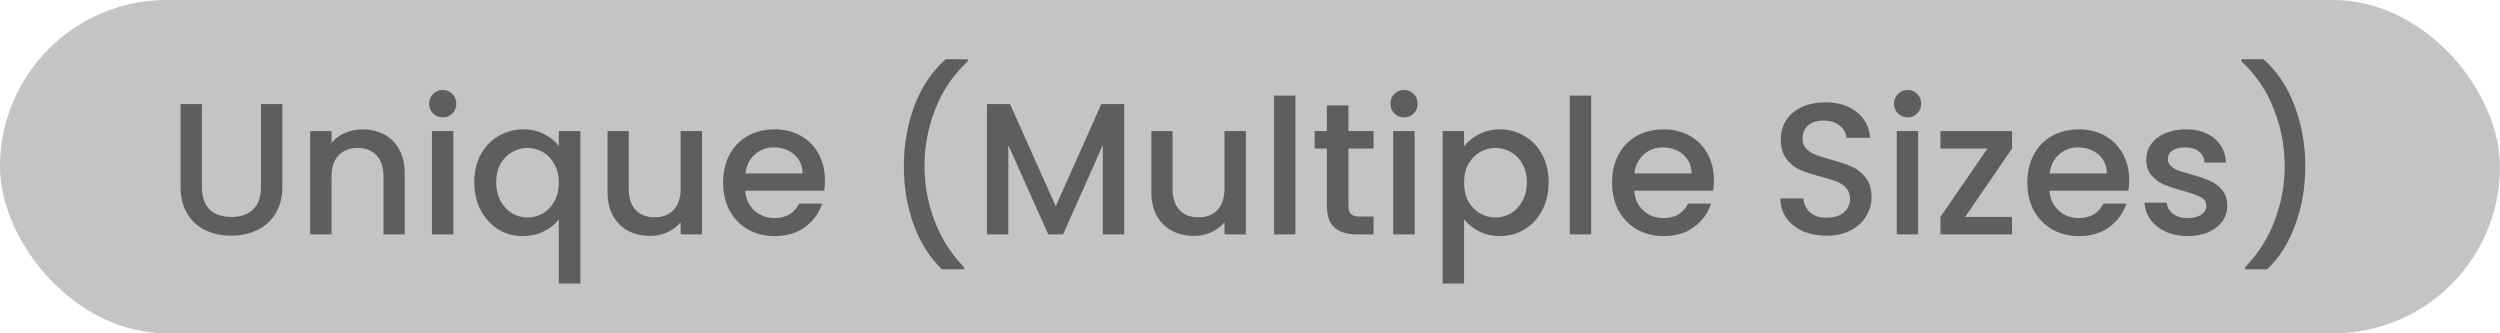<svg width="480" height="64" viewBox="0 0 480 64" fill="none" xmlns="http://www.w3.org/2000/svg">
<rect width="480" height="64" rx="32" fill="#C4C4C4"/>
<path d="M38.768 19.98V35.928C38.768 37.824 39.26 39.252 40.244 40.212C41.252 41.172 42.644 41.652 44.42 41.652C46.22 41.652 47.612 41.172 48.596 40.212C49.604 39.252 50.108 37.824 50.108 35.928V19.98H54.212V35.856C54.212 37.896 53.768 39.624 52.88 41.04C51.992 42.456 50.804 43.512 49.316 44.208C47.828 44.904 46.184 45.252 44.384 45.252C42.584 45.252 40.94 44.904 39.452 44.208C37.988 43.512 36.824 42.456 35.96 41.04C35.096 39.624 34.664 37.896 34.664 35.856V19.98H38.768ZM69.564 24.84C71.124 24.84 72.516 25.164 73.74 25.812C74.987 26.46 75.96 27.42 76.656 28.692C77.352 29.964 77.7 31.5 77.7 33.3V45H73.632V33.912C73.632 32.136 73.188 30.78 72.299 29.844C71.412 28.884 70.2 28.404 68.663 28.404C67.127 28.404 65.903 28.884 64.992 29.844C64.103 30.78 63.66 32.136 63.66 33.912V45H59.556V25.164H63.66V27.432C64.332 26.616 65.183 25.98 66.216 25.524C67.272 25.068 68.388 24.84 69.564 24.84ZM85.022 22.536C84.278 22.536 83.654 22.284 83.15 21.78C82.646 21.276 82.394 20.652 82.394 19.908C82.394 19.164 82.646 18.54 83.15 18.036C83.654 17.532 84.278 17.28 85.022 17.28C85.742 17.28 86.354 17.532 86.858 18.036C87.362 18.54 87.614 19.164 87.614 19.908C87.614 20.652 87.362 21.276 86.858 21.78C86.354 22.284 85.742 22.536 85.022 22.536ZM87.038 25.164V45H82.934V25.164H87.038ZM91.059 34.992C91.059 33 91.467 31.236 92.283 29.7C93.123 28.164 94.251 26.976 95.667 26.136C97.107 25.272 98.703 24.84 100.455 24.84C101.991 24.84 103.347 25.152 104.523 25.776C105.723 26.4 106.647 27.156 107.295 28.044V25.164H111.435V54.432H107.295V42.12C106.647 43.008 105.711 43.764 104.487 44.388C103.263 45.012 101.871 45.324 100.311 45.324C98.607 45.324 97.047 44.892 95.631 44.028C94.239 43.14 93.123 41.916 92.283 40.356C91.467 38.772 91.059 36.984 91.059 34.992ZM107.295 35.064C107.295 33.696 107.007 32.508 106.431 31.5C105.879 30.492 105.147 29.724 104.235 29.196C103.323 28.668 102.339 28.404 101.283 28.404C100.227 28.404 99.243 28.668 98.331 29.196C97.419 29.7 96.675 30.456 96.099 31.464C95.547 32.448 95.271 33.624 95.271 34.992C95.271 36.36 95.547 37.56 96.099 38.592C96.675 39.624 97.419 40.416 98.331 40.968C99.267 41.496 100.251 41.76 101.283 41.76C102.339 41.76 103.323 41.496 104.235 40.968C105.147 40.44 105.879 39.672 106.431 38.664C107.007 37.632 107.295 36.432 107.295 35.064ZM134.789 25.164V45H130.685V42.66C130.037 43.476 129.185 44.124 128.129 44.604C127.097 45.06 125.993 45.288 124.817 45.288C123.257 45.288 121.853 44.964 120.605 44.316C119.381 43.668 118.409 42.708 117.689 41.436C116.993 40.164 116.645 38.628 116.645 36.828V25.164H120.713V36.216C120.713 37.992 121.157 39.36 122.045 40.32C122.933 41.256 124.145 41.724 125.681 41.724C127.217 41.724 128.429 41.256 129.317 40.32C130.229 39.36 130.685 37.992 130.685 36.216V25.164H134.789ZM158.384 34.596C158.384 35.34 158.336 36.012 158.24 36.612H143.084C143.204 38.196 143.792 39.468 144.848 40.428C145.904 41.388 147.2 41.868 148.736 41.868C150.944 41.868 152.504 40.944 153.416 39.096H157.844C157.244 40.92 156.152 42.42 154.568 43.596C153.008 44.748 151.064 45.324 148.736 45.324C146.84 45.324 145.136 44.904 143.624 44.064C142.136 43.2 140.96 42 140.096 40.464C139.256 38.904 138.836 37.104 138.836 35.064C138.836 33.024 139.244 31.236 140.06 29.7C140.9 28.14 142.064 26.94 143.552 26.1C145.064 25.26 146.792 24.84 148.736 24.84C150.608 24.84 152.276 25.248 153.74 26.064C155.204 26.88 156.344 28.032 157.16 29.52C157.976 30.984 158.384 32.676 158.384 34.596ZM154.1 33.3C154.076 31.788 153.536 30.576 152.48 29.664C151.424 28.752 150.116 28.296 148.556 28.296C147.14 28.296 145.928 28.752 144.92 29.664C143.912 30.552 143.312 31.764 143.12 33.3H154.1ZM180.846 51.696C178.494 49.44 176.682 46.572 175.41 43.092C174.162 39.612 173.538 35.88 173.538 31.896C173.538 27.816 174.21 23.964 175.554 20.34C176.922 16.716 178.926 13.728 181.566 11.376H185.814V11.772C183.054 14.316 180.978 17.364 179.586 20.916C178.194 24.468 177.498 28.128 177.498 31.896C177.498 35.52 178.146 39.024 179.442 42.408C180.738 45.792 182.622 48.756 185.094 51.3V51.696H180.846ZM215.845 19.98V45H211.741V27.864L204.109 45H201.265L193.597 27.864V45H189.493V19.98H193.921L202.705 39.6L211.453 19.98H215.845ZM239.203 25.164V45H235.099V42.66C234.451 43.476 233.599 44.124 232.543 44.604C231.511 45.06 230.407 45.288 229.231 45.288C227.671 45.288 226.267 44.964 225.019 44.316C223.795 43.668 222.823 42.708 222.103 41.436C221.407 40.164 221.059 38.628 221.059 36.828V25.164H225.127V36.216C225.127 37.992 225.571 39.36 226.459 40.32C227.347 41.256 228.559 41.724 230.095 41.724C231.631 41.724 232.843 41.256 233.731 40.32C234.643 39.36 235.099 37.992 235.099 36.216V25.164H239.203ZM248.722 18.36V45H244.618V18.36H248.722ZM258.898 28.512V39.492C258.898 40.236 259.066 40.776 259.402 41.112C259.762 41.424 260.362 41.58 261.202 41.58H263.722V45H260.482C258.634 45 257.218 44.568 256.234 43.704C255.25 42.84 254.758 41.436 254.758 39.492V28.512H252.418V25.164H254.758V20.232H258.898V25.164H263.722V28.512H258.898ZM269.593 22.536C268.849 22.536 268.225 22.284 267.721 21.78C267.217 21.276 266.965 20.652 266.965 19.908C266.965 19.164 267.217 18.54 267.721 18.036C268.225 17.532 268.849 17.28 269.593 17.28C270.313 17.28 270.925 17.532 271.429 18.036C271.933 18.54 272.185 19.164 272.185 19.908C272.185 20.652 271.933 21.276 271.429 21.78C270.925 22.284 270.313 22.536 269.593 22.536ZM271.609 25.164V45H267.505V25.164H271.609ZM281.101 28.08C281.797 27.168 282.745 26.4 283.945 25.776C285.145 25.152 286.501 24.84 288.013 24.84C289.741 24.84 291.313 25.272 292.729 26.136C294.169 26.976 295.297 28.164 296.113 29.7C296.929 31.236 297.337 33 297.337 34.992C297.337 36.984 296.929 38.772 296.113 40.356C295.297 41.916 294.169 43.14 292.729 44.028C291.313 44.892 289.741 45.324 288.013 45.324C286.501 45.324 285.157 45.024 283.981 44.424C282.805 43.8 281.845 43.032 281.101 42.12V54.432H276.997V25.164H281.101V28.08ZM293.161 34.992C293.161 33.624 292.873 32.448 292.297 31.464C291.745 30.456 291.001 29.7 290.065 29.196C289.153 28.668 288.169 28.404 287.113 28.404C286.081 28.404 285.097 28.668 284.161 29.196C283.249 29.724 282.505 30.492 281.929 31.5C281.377 32.508 281.101 33.696 281.101 35.064C281.101 36.432 281.377 37.632 281.929 38.664C282.505 39.672 283.249 40.44 284.161 40.968C285.097 41.496 286.081 41.76 287.113 41.76C288.169 41.76 289.153 41.496 290.065 40.968C291.001 40.416 291.745 39.624 292.297 38.592C292.873 37.56 293.161 36.36 293.161 34.992ZM305.499 18.36V45H301.395V18.36H305.499ZM329.068 34.596C329.068 35.34 329.02 36.012 328.924 36.612H313.768C313.888 38.196 314.476 39.468 315.532 40.428C316.588 41.388 317.884 41.868 319.42 41.868C321.628 41.868 323.188 40.944 324.1 39.096H328.527C327.928 40.92 326.836 42.42 325.252 43.596C323.692 44.748 321.748 45.324 319.42 45.324C317.524 45.324 315.82 44.904 314.308 44.064C312.82 43.2 311.644 42 310.78 40.464C309.94 38.904 309.52 37.104 309.52 35.064C309.52 33.024 309.928 31.236 310.744 29.7C311.584 28.14 312.748 26.94 314.236 26.1C315.748 25.26 317.476 24.84 319.42 24.84C321.292 24.84 322.96 25.248 324.424 26.064C325.888 26.88 327.028 28.032 327.844 29.52C328.66 30.984 329.068 32.676 329.068 34.596ZM324.784 33.3C324.76 31.788 324.22 30.576 323.164 29.664C322.108 28.752 320.8 28.296 319.24 28.296C317.824 28.296 316.612 28.752 315.604 29.664C314.596 30.552 313.996 31.764 313.804 33.3H324.784ZM350.702 45.252C349.022 45.252 347.51 44.964 346.166 44.388C344.822 43.788 343.766 42.948 342.998 41.868C342.23 40.788 341.846 39.528 341.846 38.088H346.238C346.334 39.168 346.754 40.056 347.498 40.752C348.266 41.448 349.334 41.796 350.702 41.796C352.118 41.796 353.222 41.46 354.014 40.788C354.806 40.092 355.202 39.204 355.202 38.124C355.202 37.284 354.95 36.6 354.446 36.072C353.966 35.544 353.354 35.136 352.61 34.848C351.89 34.56 350.882 34.248 349.586 33.912C347.954 33.48 346.622 33.048 345.59 32.616C344.582 32.16 343.718 31.464 342.998 30.528C342.278 29.592 341.918 28.344 341.918 26.784C341.918 25.344 342.278 24.084 342.998 23.004C343.718 21.924 344.726 21.096 346.022 20.52C347.318 19.944 348.818 19.656 350.522 19.656C352.946 19.656 354.926 20.268 356.462 21.492C358.022 22.692 358.886 24.348 359.054 26.46H354.518C354.446 25.548 354.014 24.768 353.222 24.12C352.43 23.472 351.386 23.148 350.09 23.148C348.914 23.148 347.954 23.448 347.21 24.048C346.466 24.648 346.094 25.512 346.094 26.64C346.094 27.408 346.322 28.044 346.778 28.548C347.258 29.028 347.858 29.412 348.578 29.7C349.298 29.988 350.282 30.3 351.53 30.636C353.186 31.092 354.53 31.548 355.562 32.004C356.618 32.46 357.506 33.168 358.226 34.128C358.97 35.064 359.342 36.324 359.342 37.908C359.342 39.18 358.994 40.38 358.298 41.508C357.626 42.636 356.63 43.548 355.31 44.244C354.014 44.916 352.478 45.252 350.702 45.252ZM366.272 22.536C365.528 22.536 364.904 22.284 364.4 21.78C363.896 21.276 363.644 20.652 363.644 19.908C363.644 19.164 363.896 18.54 364.4 18.036C364.904 17.532 365.528 17.28 366.272 17.28C366.992 17.28 367.604 17.532 368.108 18.036C368.612 18.54 368.864 19.164 368.864 19.908C368.864 20.652 368.612 21.276 368.108 21.78C367.604 22.284 366.992 22.536 366.272 22.536ZM368.288 25.164V45H364.184V25.164H368.288ZM377.313 41.652H386.313V45H372.561V41.652L381.597 28.512H372.561V25.164H386.313V28.512L377.313 41.652ZM408.802 34.596C408.802 35.34 408.754 36.012 408.658 36.612H393.502C393.622 38.196 394.21 39.468 395.266 40.428C396.322 41.388 397.618 41.868 399.154 41.868C401.362 41.868 402.922 40.944 403.834 39.096H408.262C407.662 40.92 406.57 42.42 404.986 43.596C403.426 44.748 401.482 45.324 399.154 45.324C397.258 45.324 395.554 44.904 394.042 44.064C392.554 43.2 391.378 42 390.514 40.464C389.674 38.904 389.254 37.104 389.254 35.064C389.254 33.024 389.662 31.236 390.478 29.7C391.318 28.14 392.482 26.94 393.97 26.1C395.482 25.26 397.21 24.84 399.154 24.84C401.026 24.84 402.694 25.248 404.158 26.064C405.622 26.88 406.762 28.032 407.578 29.52C408.394 30.984 408.802 32.676 408.802 34.596ZM404.518 33.3C404.494 31.788 403.954 30.576 402.898 29.664C401.842 28.752 400.534 28.296 398.974 28.296C397.558 28.296 396.346 28.752 395.338 29.664C394.33 30.552 393.73 31.764 393.538 33.3H404.518ZM420.041 45.324C418.481 45.324 417.077 45.048 415.829 44.496C414.605 43.92 413.633 43.152 412.913 42.192C412.193 41.208 411.809 40.116 411.761 38.916H416.009C416.081 39.756 416.477 40.464 417.197 41.04C417.941 41.592 418.865 41.868 419.969 41.868C421.121 41.868 422.009 41.652 422.633 41.22C423.281 40.764 423.605 40.188 423.605 39.492C423.605 38.748 423.245 38.196 422.525 37.836C421.829 37.476 420.713 37.08 419.177 36.648C417.689 36.24 416.477 35.844 415.541 35.46C414.605 35.076 413.789 34.488 413.093 33.696C412.421 32.904 412.085 31.86 412.085 30.564C412.085 29.508 412.397 28.548 413.021 27.684C413.645 26.796 414.533 26.1 415.685 25.596C416.861 25.092 418.205 24.84 419.717 24.84C421.973 24.84 423.785 25.416 425.153 26.568C426.545 27.696 427.289 29.244 427.385 31.212H423.281C423.209 30.324 422.849 29.616 422.201 29.088C421.553 28.56 420.677 28.296 419.573 28.296C418.493 28.296 417.665 28.5 417.089 28.908C416.513 29.316 416.225 29.856 416.225 30.528C416.225 31.056 416.417 31.5 416.801 31.86C417.185 32.22 417.653 32.508 418.205 32.724C418.757 32.916 419.573 33.168 420.653 33.48C422.093 33.864 423.269 34.26 424.181 34.668C425.117 35.052 425.921 35.628 426.593 36.396C427.265 37.164 427.613 38.184 427.637 39.456C427.637 40.584 427.325 41.592 426.701 42.48C426.077 43.368 425.189 44.064 424.037 44.568C422.909 45.072 421.577 45.324 420.041 45.324ZM431.063 51.696V51.3C433.535 48.756 435.419 45.792 436.715 42.408C438.011 39.024 438.659 35.52 438.659 31.896C438.659 28.128 437.963 24.468 436.571 20.916C435.179 17.364 433.103 14.316 430.343 11.772V11.376H434.591C437.231 13.728 439.223 16.716 440.567 20.34C441.935 23.964 442.619 27.816 442.619 31.896C442.619 35.88 441.983 39.612 440.711 43.092C439.463 46.572 437.663 49.44 435.311 51.696H431.063Z" fill="#5E5E5E"/>
</svg>
